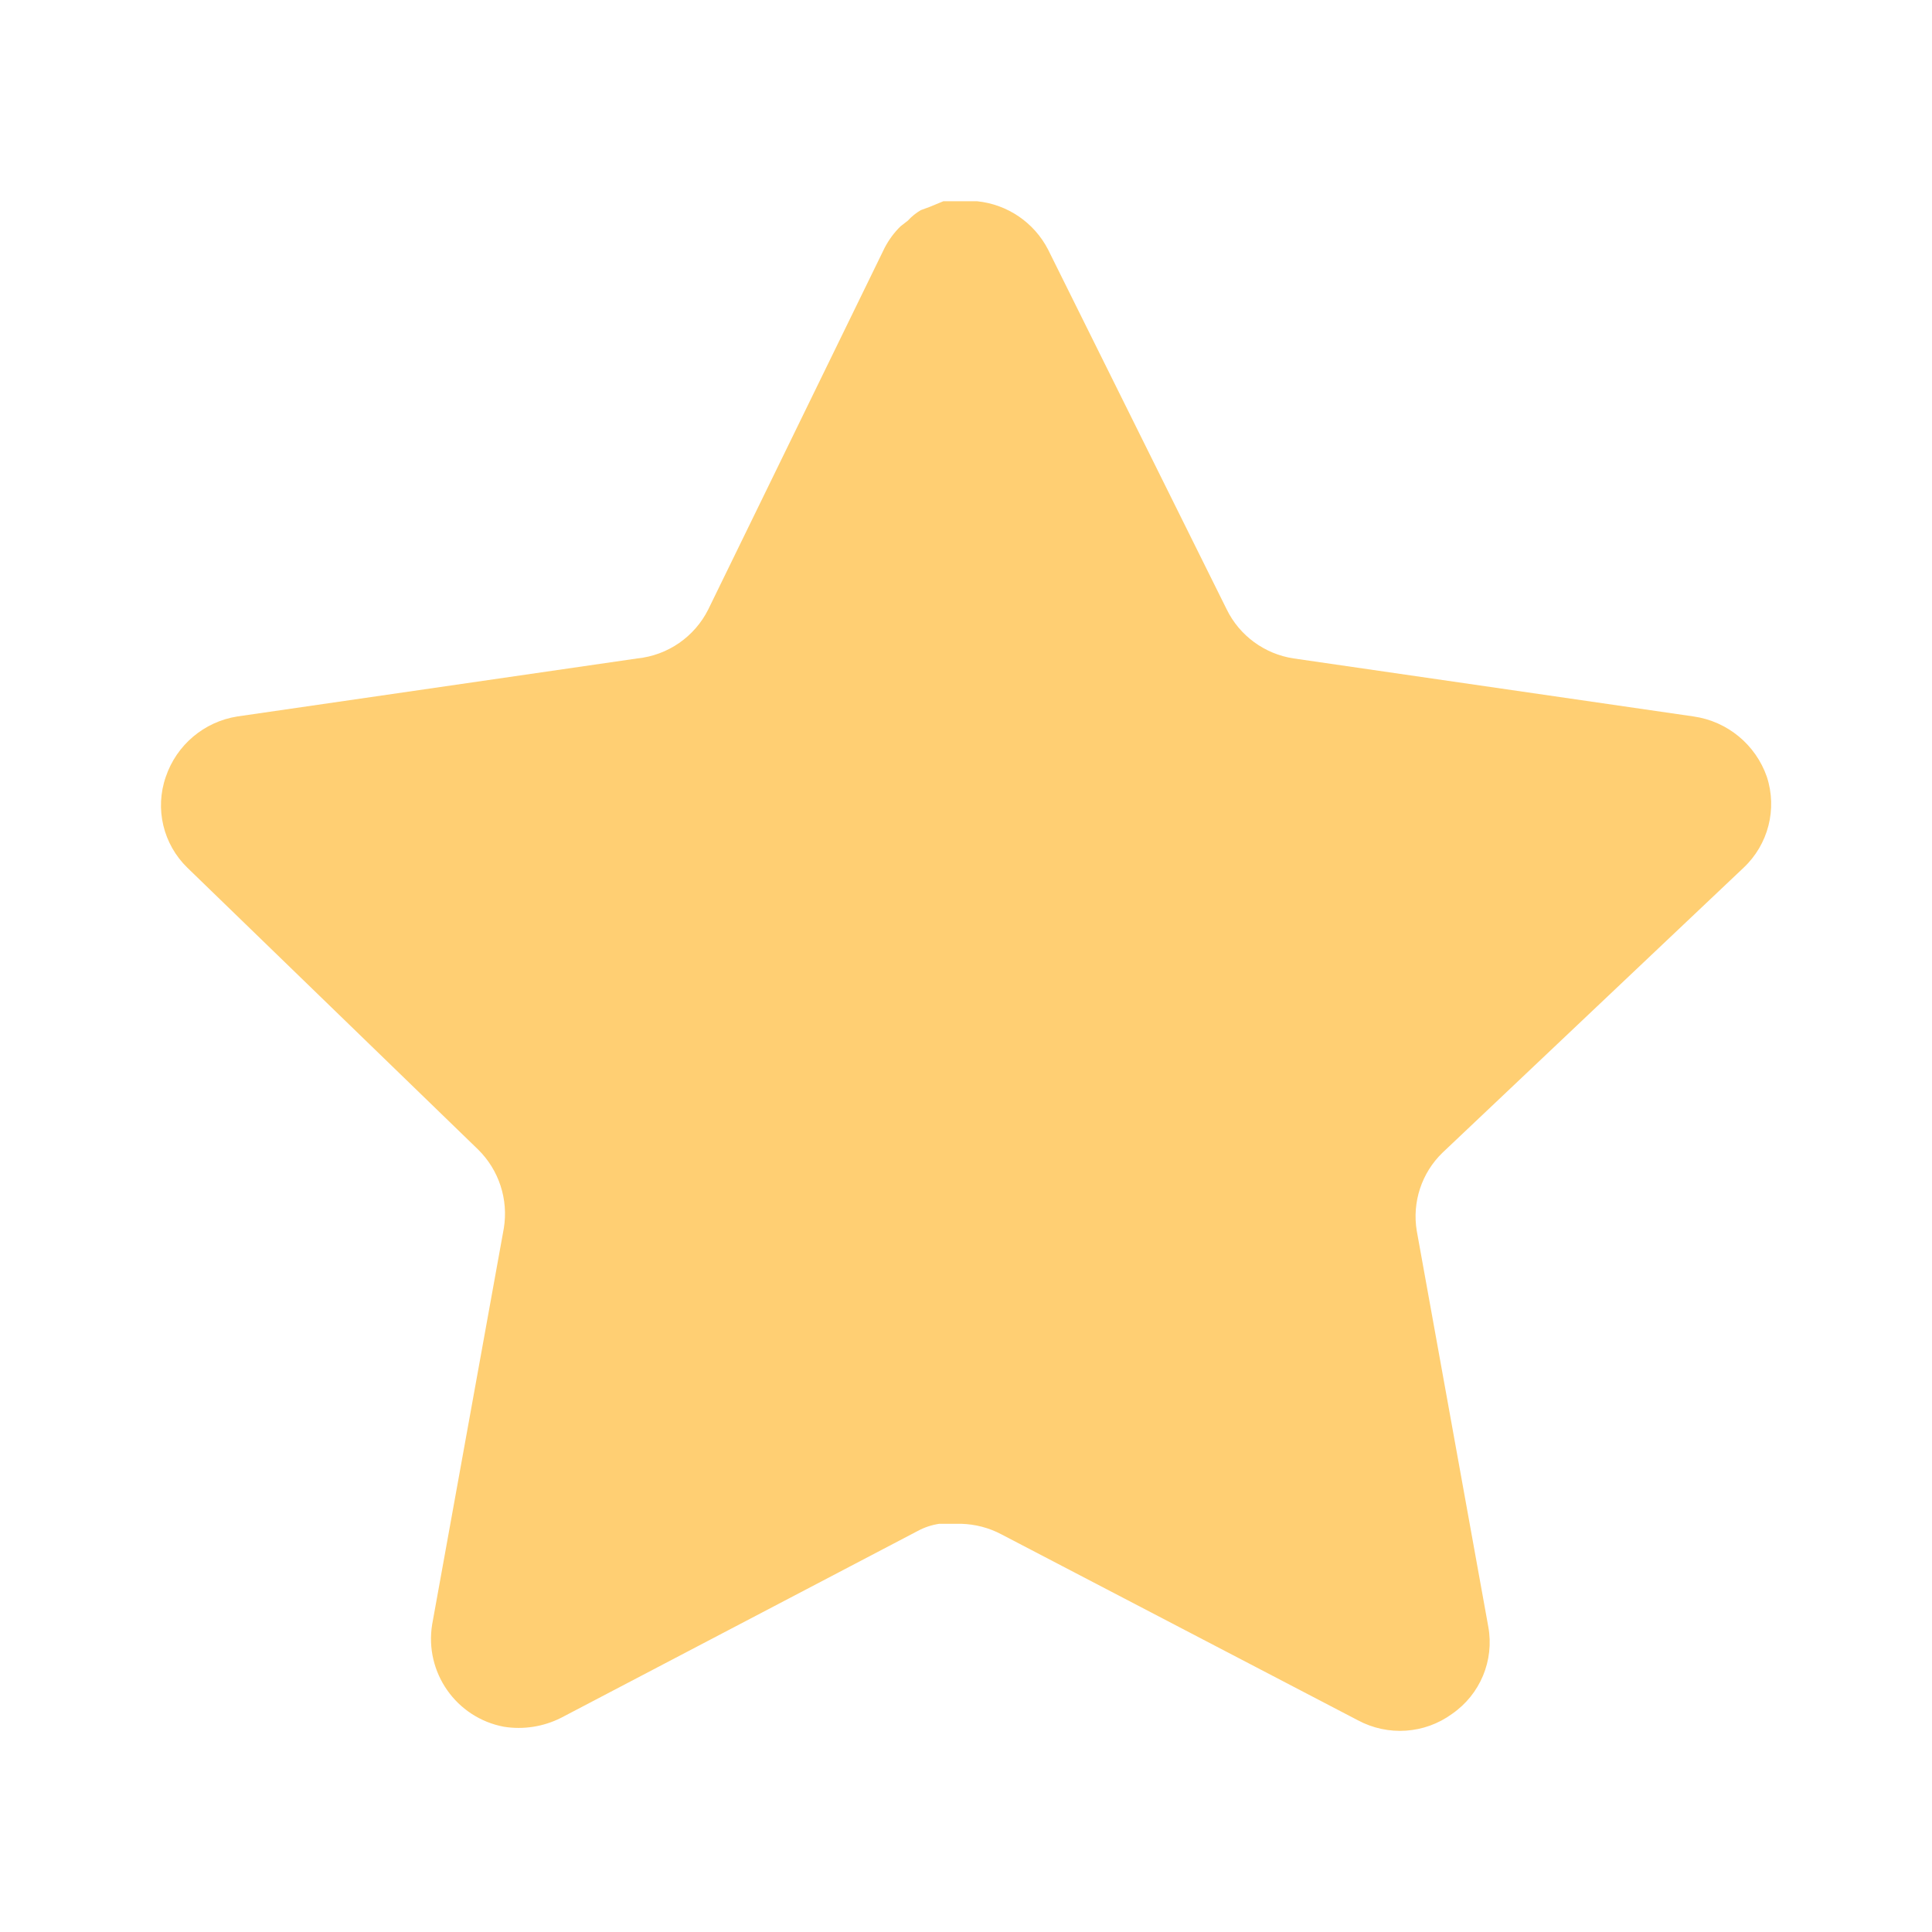 <svg width="166" height="166" viewBox="0 0 166 166" fill="none" xmlns="http://www.w3.org/2000/svg">
<path d="M123.936 99.047C122.145 100.783 121.322 103.294 121.73 105.757L127.879 139.787C128.398 142.671 127.18 145.59 124.766 147.257C122.401 148.986 119.254 149.193 116.674 147.81L86.04 131.832C84.975 131.265 83.792 130.961 82.582 130.926H80.707C80.057 131.023 79.421 131.231 78.84 131.549L48.199 147.602C46.684 148.363 44.969 148.633 43.288 148.363C39.193 147.589 36.461 143.688 37.132 139.572L43.288 105.542C43.696 103.059 42.873 100.534 41.082 98.771L16.105 74.562C14.017 72.536 13.29 69.492 14.245 66.746C15.172 64.007 17.537 62.009 20.394 61.559L54.77 56.572C57.384 56.302 59.681 54.712 60.856 52.36L76.004 21.304C76.364 20.612 76.827 19.976 77.387 19.436L78.01 18.952C78.335 18.593 78.708 18.295 79.123 18.053L79.877 17.776L81.053 17.292H83.965C86.566 17.562 88.855 19.118 90.052 21.442L105.4 52.36C106.506 54.622 108.657 56.192 111.141 56.572L145.516 61.559C148.421 61.974 150.849 63.98 151.811 66.746C152.717 69.52 151.935 72.563 149.805 74.562L123.936 99.047Z" fill="#FFCF73"/>
</svg>
